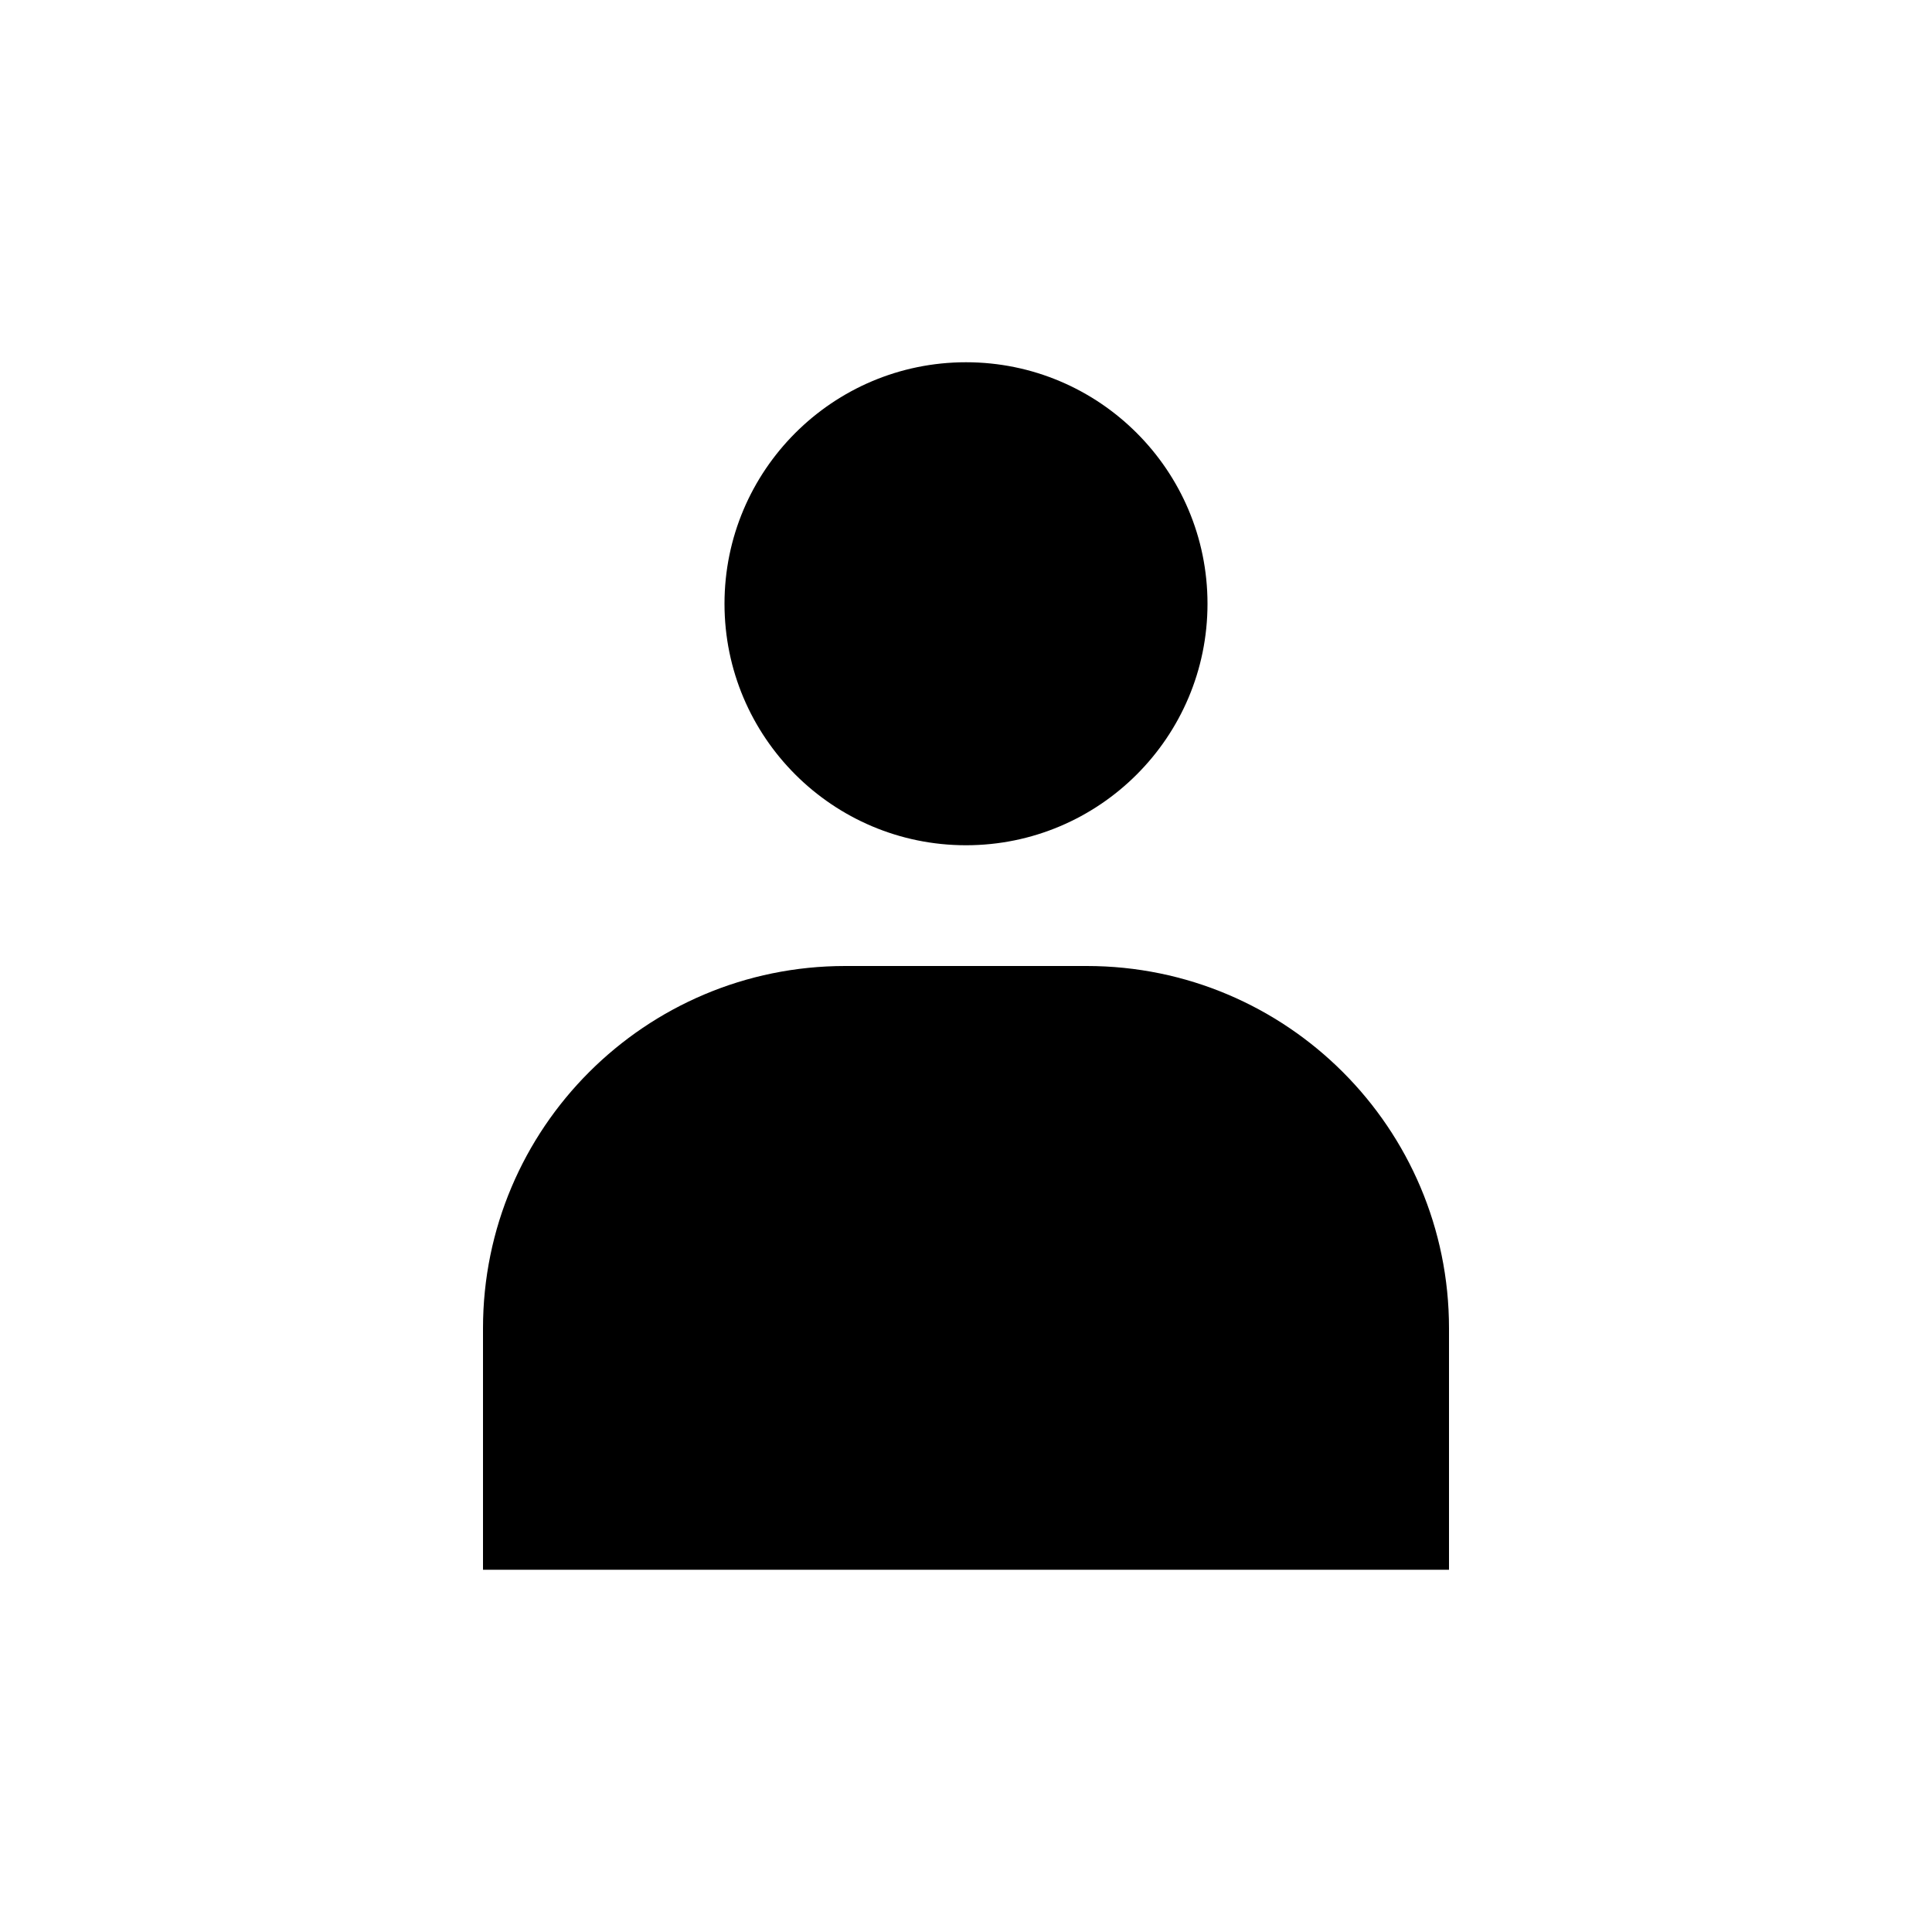<svg xmlns="http://www.w3.org/2000/svg" width="16" height="16" viewBox="0 0 16 16"><rect x="0" fill="none" width="16" height="16"/><g><path d="M8 7c1.104 0 2-.896 2-2s-.896-2-2-2-2 .896-2 2 .896 2 2 2zm1 1H7c-1.656 0-3 1.343-3 3v2h8v-2c0-1.657-1.344-3-3-3z"/></g></svg>